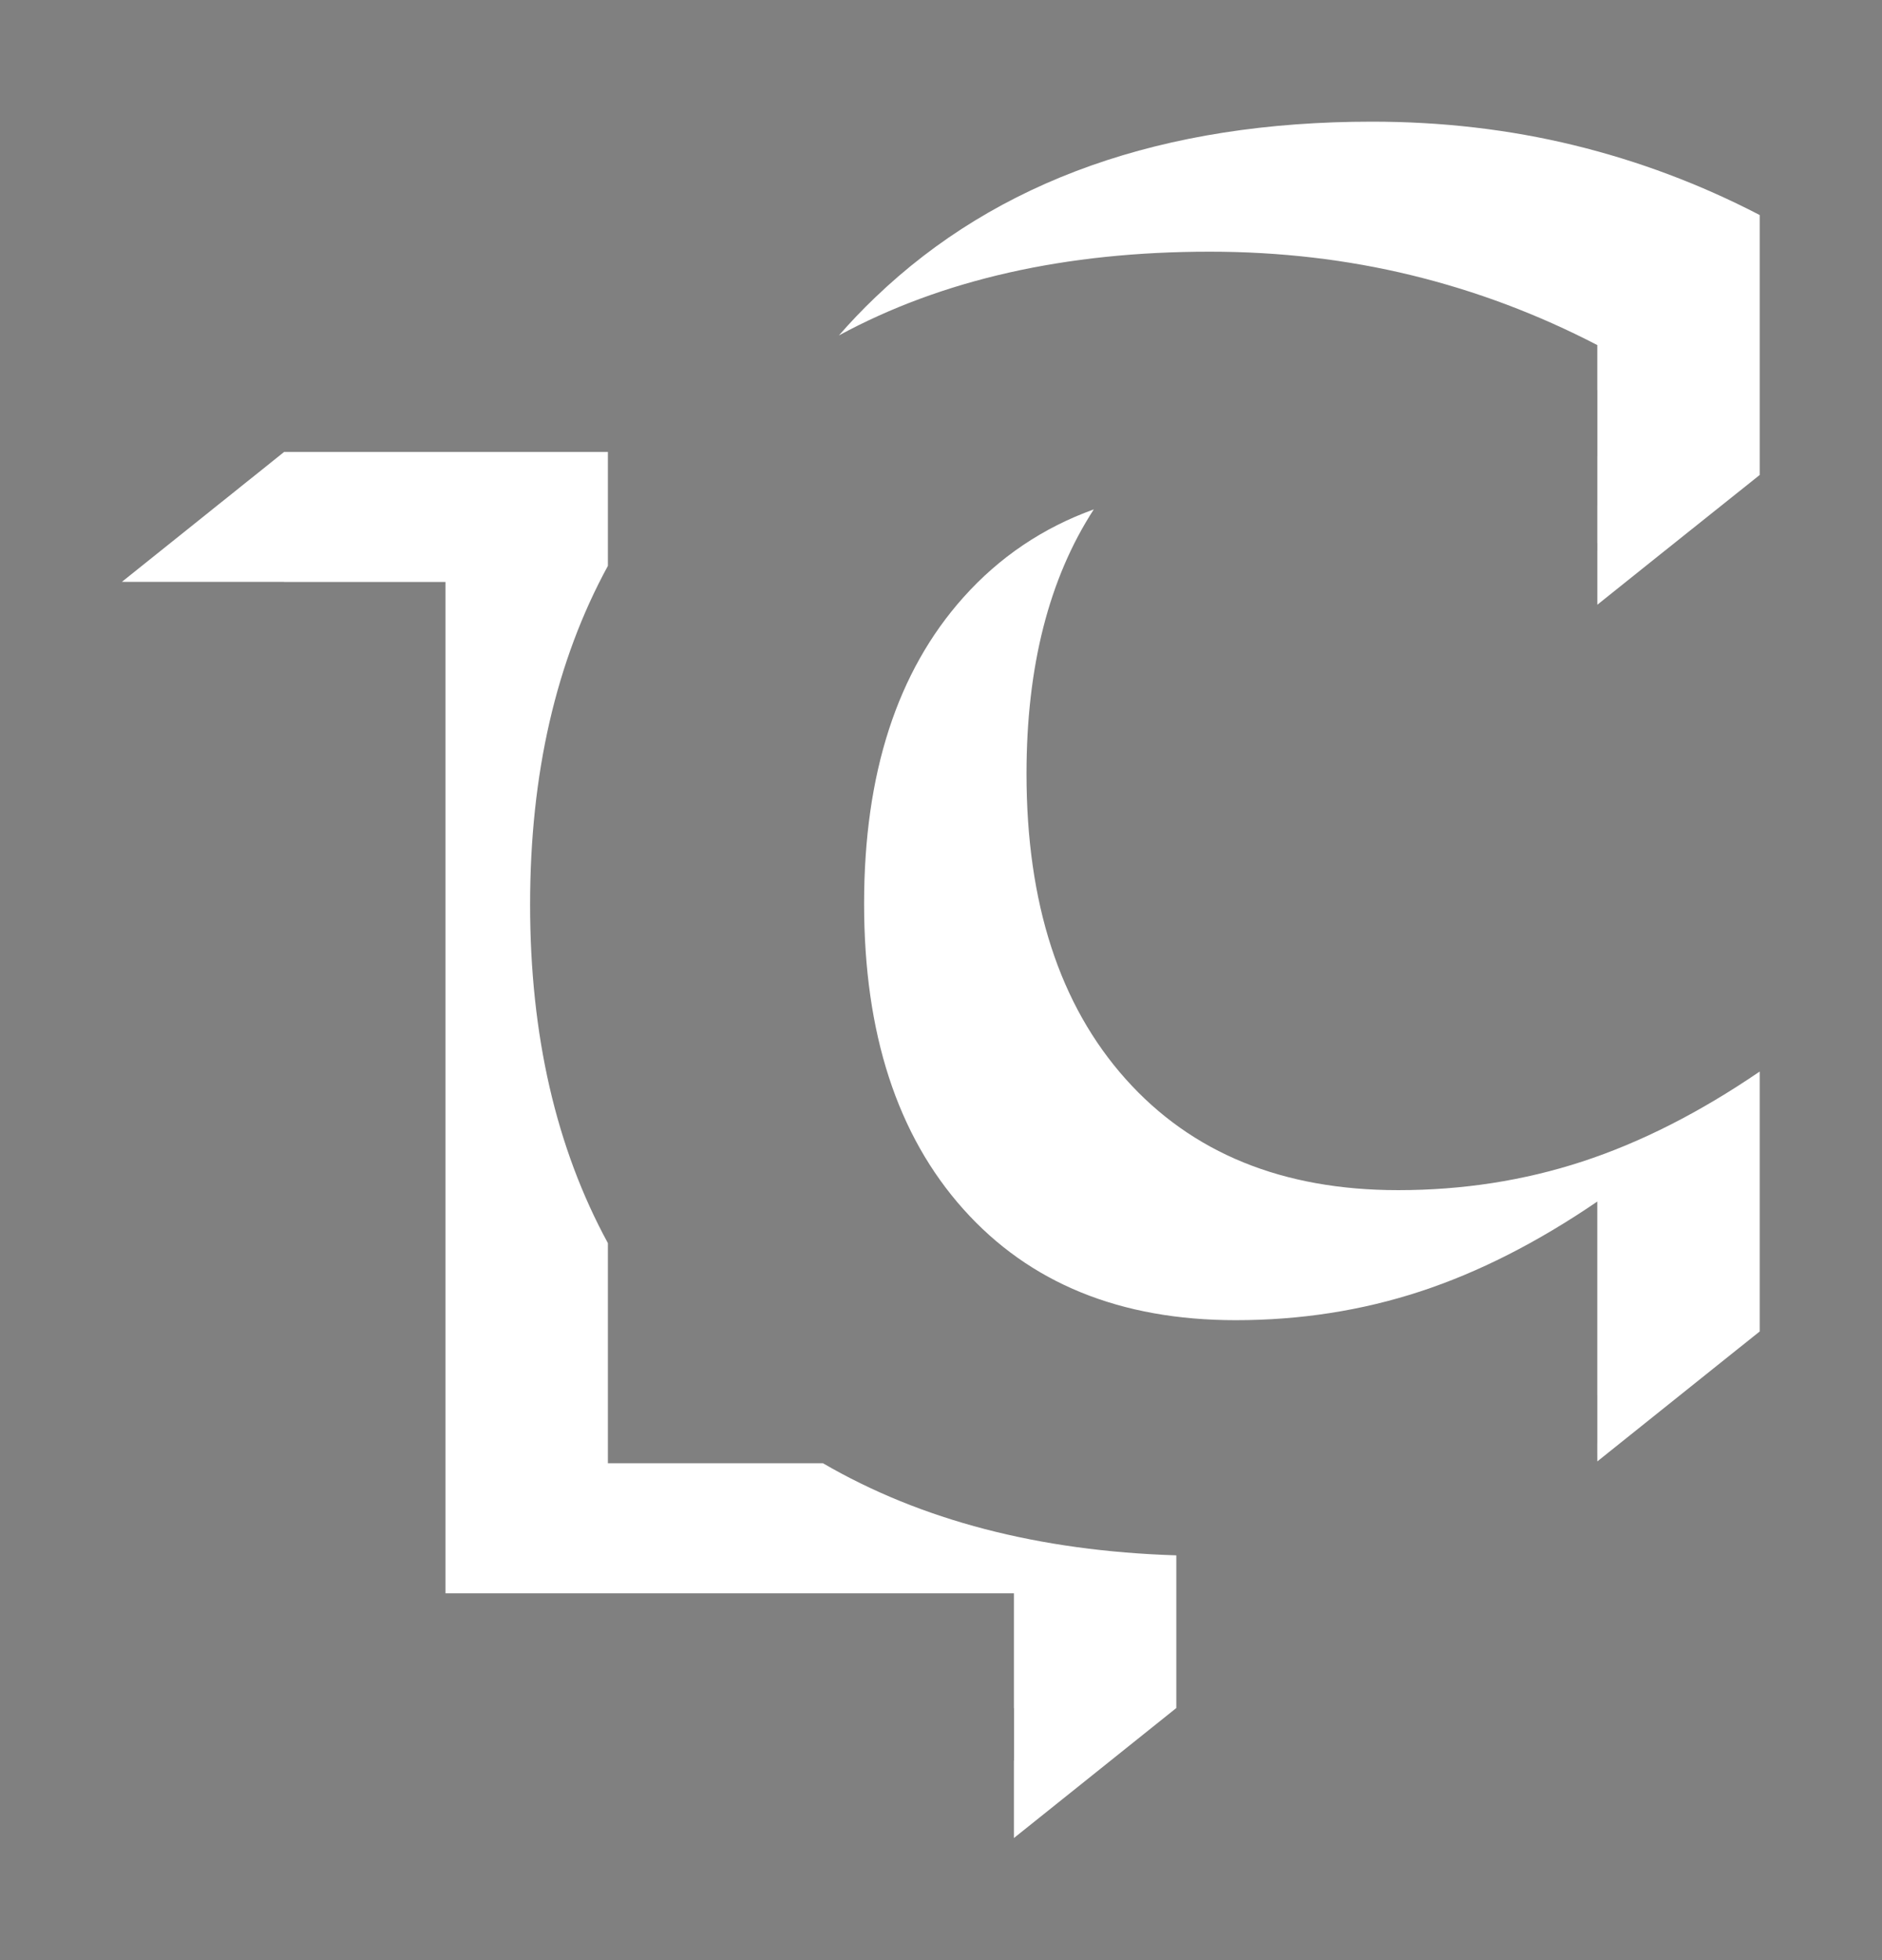 <?xml version="1.0" encoding="UTF-8" standalone="no"?>
<!-- Created with Inkscape (http://www.inkscape.org/) -->

<svg
   xmlns:dc="http://purl.org/dc/elements/1.1/"
   xmlns:cc="http://creativecommons.org/ns#"
   xmlns:rdf="http://www.w3.org/1999/02/22-rdf-syntax-ns#"
   xmlns:svg="http://www.w3.org/2000/svg"
   xmlns="http://www.w3.org/2000/svg"
   xmlns:sodipodi="http://sodipodi.sourceforge.net/DTD/sodipodi-0.dtd"
   xmlns:inkscape="http://www.inkscape.org/namespaces/inkscape"
   width="154.356mm"
   height="160.659mm"
   viewBox="0 0 546.932 569.265"
   id="svg2"
   version="1.1"
   inkscape:version="0.91 r13725"
   sodipodi:docname="logo-invert-no-background.svg">
  <rect x="0" y="0" width="546.932" height="569.265" fill="#808080" stroke="none"/>
  <defs
     id="defs4" />
  <sodipodi:namedview
     id="base"
     pagecolor="#ffffff"
     bordercolor="#b5b5b5"
     borderopacity="1"
     inkscape:pageopacity="0"
     inkscape:pageshadow="2"
     inkscape:zoom="0.70710678"
     inkscape:cx="526.37467"
     inkscape:cy="33.14307"
     inkscape:document-units="px"
     inkscape:current-layer="layer1"
     showgrid="false"
     inkscape:window-width="1280"
     inkscape:window-height="975"
     inkscape:window-x="0"
     inkscape:window-y="0"
     inkscape:window-maximized="1"
     fit-margin-top="10"
     fit-margin-left="10"
     fit-margin-right="10"
     fit-margin-bottom="10" />
  <g
     inkscape:label="Layer 1"
     inkscape:groupmode="layer"
     id="layer1"
     transform="translate(-101.19,-194.487)">
    <g
       id="g4262"
       transform="matrix(0.683,0,0,0.683,133.748,142.52)"
       style="fill:#ffffff">
      <path
         inkscape:connector-curvature="0"
         id="path4252"
         d="m 73.233,268.245 0,0.013 -0.013,0.013 -0.246,0.195 -6.721,5.386 c -3.834,3.067 -6.98,5.581 -6.986,5.588 l 0,0.006 -0.863,0.68 -6.236,4.995 -5.474,4.378 -1.632,1.304 -39.402,31.534 -1.405,1.128 c -0.001,9.6e-4 -0.044,0.032 -0.044,0.032 -0.023,0.023 0.357,0.026 2.784,0.026 l 2.809,0 0,-0.006 0.006,0 63.396,0 0.026,0 0,0.032 68.644,0 0,430.061 241.863,0 0,48.82 0.075,0 0,0.05 -0.013,0 0,11.118 -0.013,11.15 -0.05,0 0,9.361 0,9.361 0.032,0 0,0.013 -0.032,0 0,7.093 c 0,3.901 0.003,7.093 0.006,7.093 l 0.006,-0.006 c 0.019,-0.01 17.679,-14.129 17.714,-14.161 l -0.013,0 0.05,-0.038 c 0.032,-0.023 3.423,-2.731 7.578,-6.054 l 7.578,-6.06 -0.013,0 0.019,-0.019 0.013,0 7.282,-5.827 c 4.007,-3.205 7.291,-5.836 7.295,-5.839 l 0.032,-0.026 10.703,-8.561 c 5.887,-4.708 10.715,-8.576 10.734,-8.592 l 0.075,-0.057 0.019,0 0.026,0 0,-0.019 0,-64.946 C 394.375,735.628 344.252,722.586 302.505,698.307 l -91.523,0 0,-93.614 c -22.056,-40.485 -33.097,-88.449 -33.097,-143.908 0,-55.614 11.041,-103.634 33.097,-144.072 l 0,-48.467 -137.735,0 -0.013,0 z"
         style="fill:#ffffff;fill-opacity:1;stroke:#010000;stroke-width:0.003;stroke-miterlimit:4;stroke-dasharray:none;stroke-opacity:1" />
      <g
         transform="matrix(3.225,0,0,3.225,-1177.309,-1747.244)"
         id="g4256"
         style="fill:#ffffff">
        <path
           inkscape:connector-curvature="0"
           style="fill:#ffffff;fill-opacity:1;stroke:#010000;stroke-width:0.001;stroke-miterlimit:4;stroke-dasharray:none;stroke-opacity:1"
           d="m 531.301,581.414 c -27.586,0 -49.44,7.727 -65.562,23.184 -1.683,1.606 -3.274,3.277 -4.781,5.004 13.577,-7.36 29.882,-11.043 48.918,-11.043 9.244,0 18.12,1.035 26.625,3.105 8.505,2.071 16.676,5.141 24.516,9.209 l 0,5.949 c 0.003,9e-4 0.005,10e-4 0.008,0.002 l 0,8.73 -0.004,0 0,3.246 0,3.246 -0.004,0 0,4.934 0.008,0 0,1.006 -0.004,0 0,3.562 0,3.562 0.875,-0.699 c 1.201,-0.958 8.01,-6.404 8.023,-6.416 l -0.004,0 0.008,-0.006 0.006,0 2.268,-1.812 0.875,-0.699 9.369,-7.475 c 0,0 0.002,0.002 0.002,0.002 l 0,-0.004 0,-34.275 c -7.839,-4.068 -16.011,-7.136 -24.516,-9.207 -8.505,-2.071 -17.381,-3.105 -26.625,-3.105 z"
           id="path4254" />
        <path
           inkscape:connector-curvature="0"
           style="fill:#ffffff;fill-opacity:1;stroke:#010000;stroke-width:0.001;stroke-miterlimit:4;stroke-dasharray:none;stroke-opacity:1"
           d="m 494.584,632.539 c -6.705,2.42 -12.448,6.283 -17.213,11.613 -8.727,9.762 -13.09,23.223 -13.09,40.381 0,17.084 4.363,30.505 13.09,40.268 8.727,9.762 20.708,14.645 35.943,14.645 8.505,0 16.604,-1.259 24.295,-3.773 7.691,-2.514 15.493,-6.47 23.406,-11.869 l 0,25.539 c 10e-4,-3.8e-4 0.003,-0.002 0.004,-0.002 l 0,6.293 -0.004,0 0,1.219 c 10e-6,0.772 0.002,0.705 0.004,0.807 l 0,0.395 0.002,-0.002 c 7e-5,-4e-5 -6e-5,0.012 0,0.012 0.004,-0.003 0.685,-0.549 1.514,-1.211 0.828,-0.662 1.51,-1.207 1.514,-1.211 6e-5,-4e-5 -0.012,6e-5 -0.012,0 l 0.008,-0.006 0.008,0 5.354,-4.281 c 2.946,-2.356 5.643,-4.513 5.994,-4.793 l 0.637,-0.51 0.01,-0.01 6.379,-5.096 c 0.003,-0.002 0.006,-0.004 0.01,-0.006 0.002,-10e-4 0.004,-0.003 0.006,-0.004 l 0,-0.004 0,-34.273 c -7.913,5.399 -15.715,9.355 -23.406,11.869 -7.691,2.514 -15.79,3.771 -24.295,3.771 -15.235,0 -27.217,-4.88 -35.943,-14.643 -8.727,-9.762 -13.09,-23.186 -13.09,-40.27 0,-14.124 2.964,-25.735 8.877,-34.848 z"
           id="path4229" />
      </g>
    </g>
  </g>
</svg>
